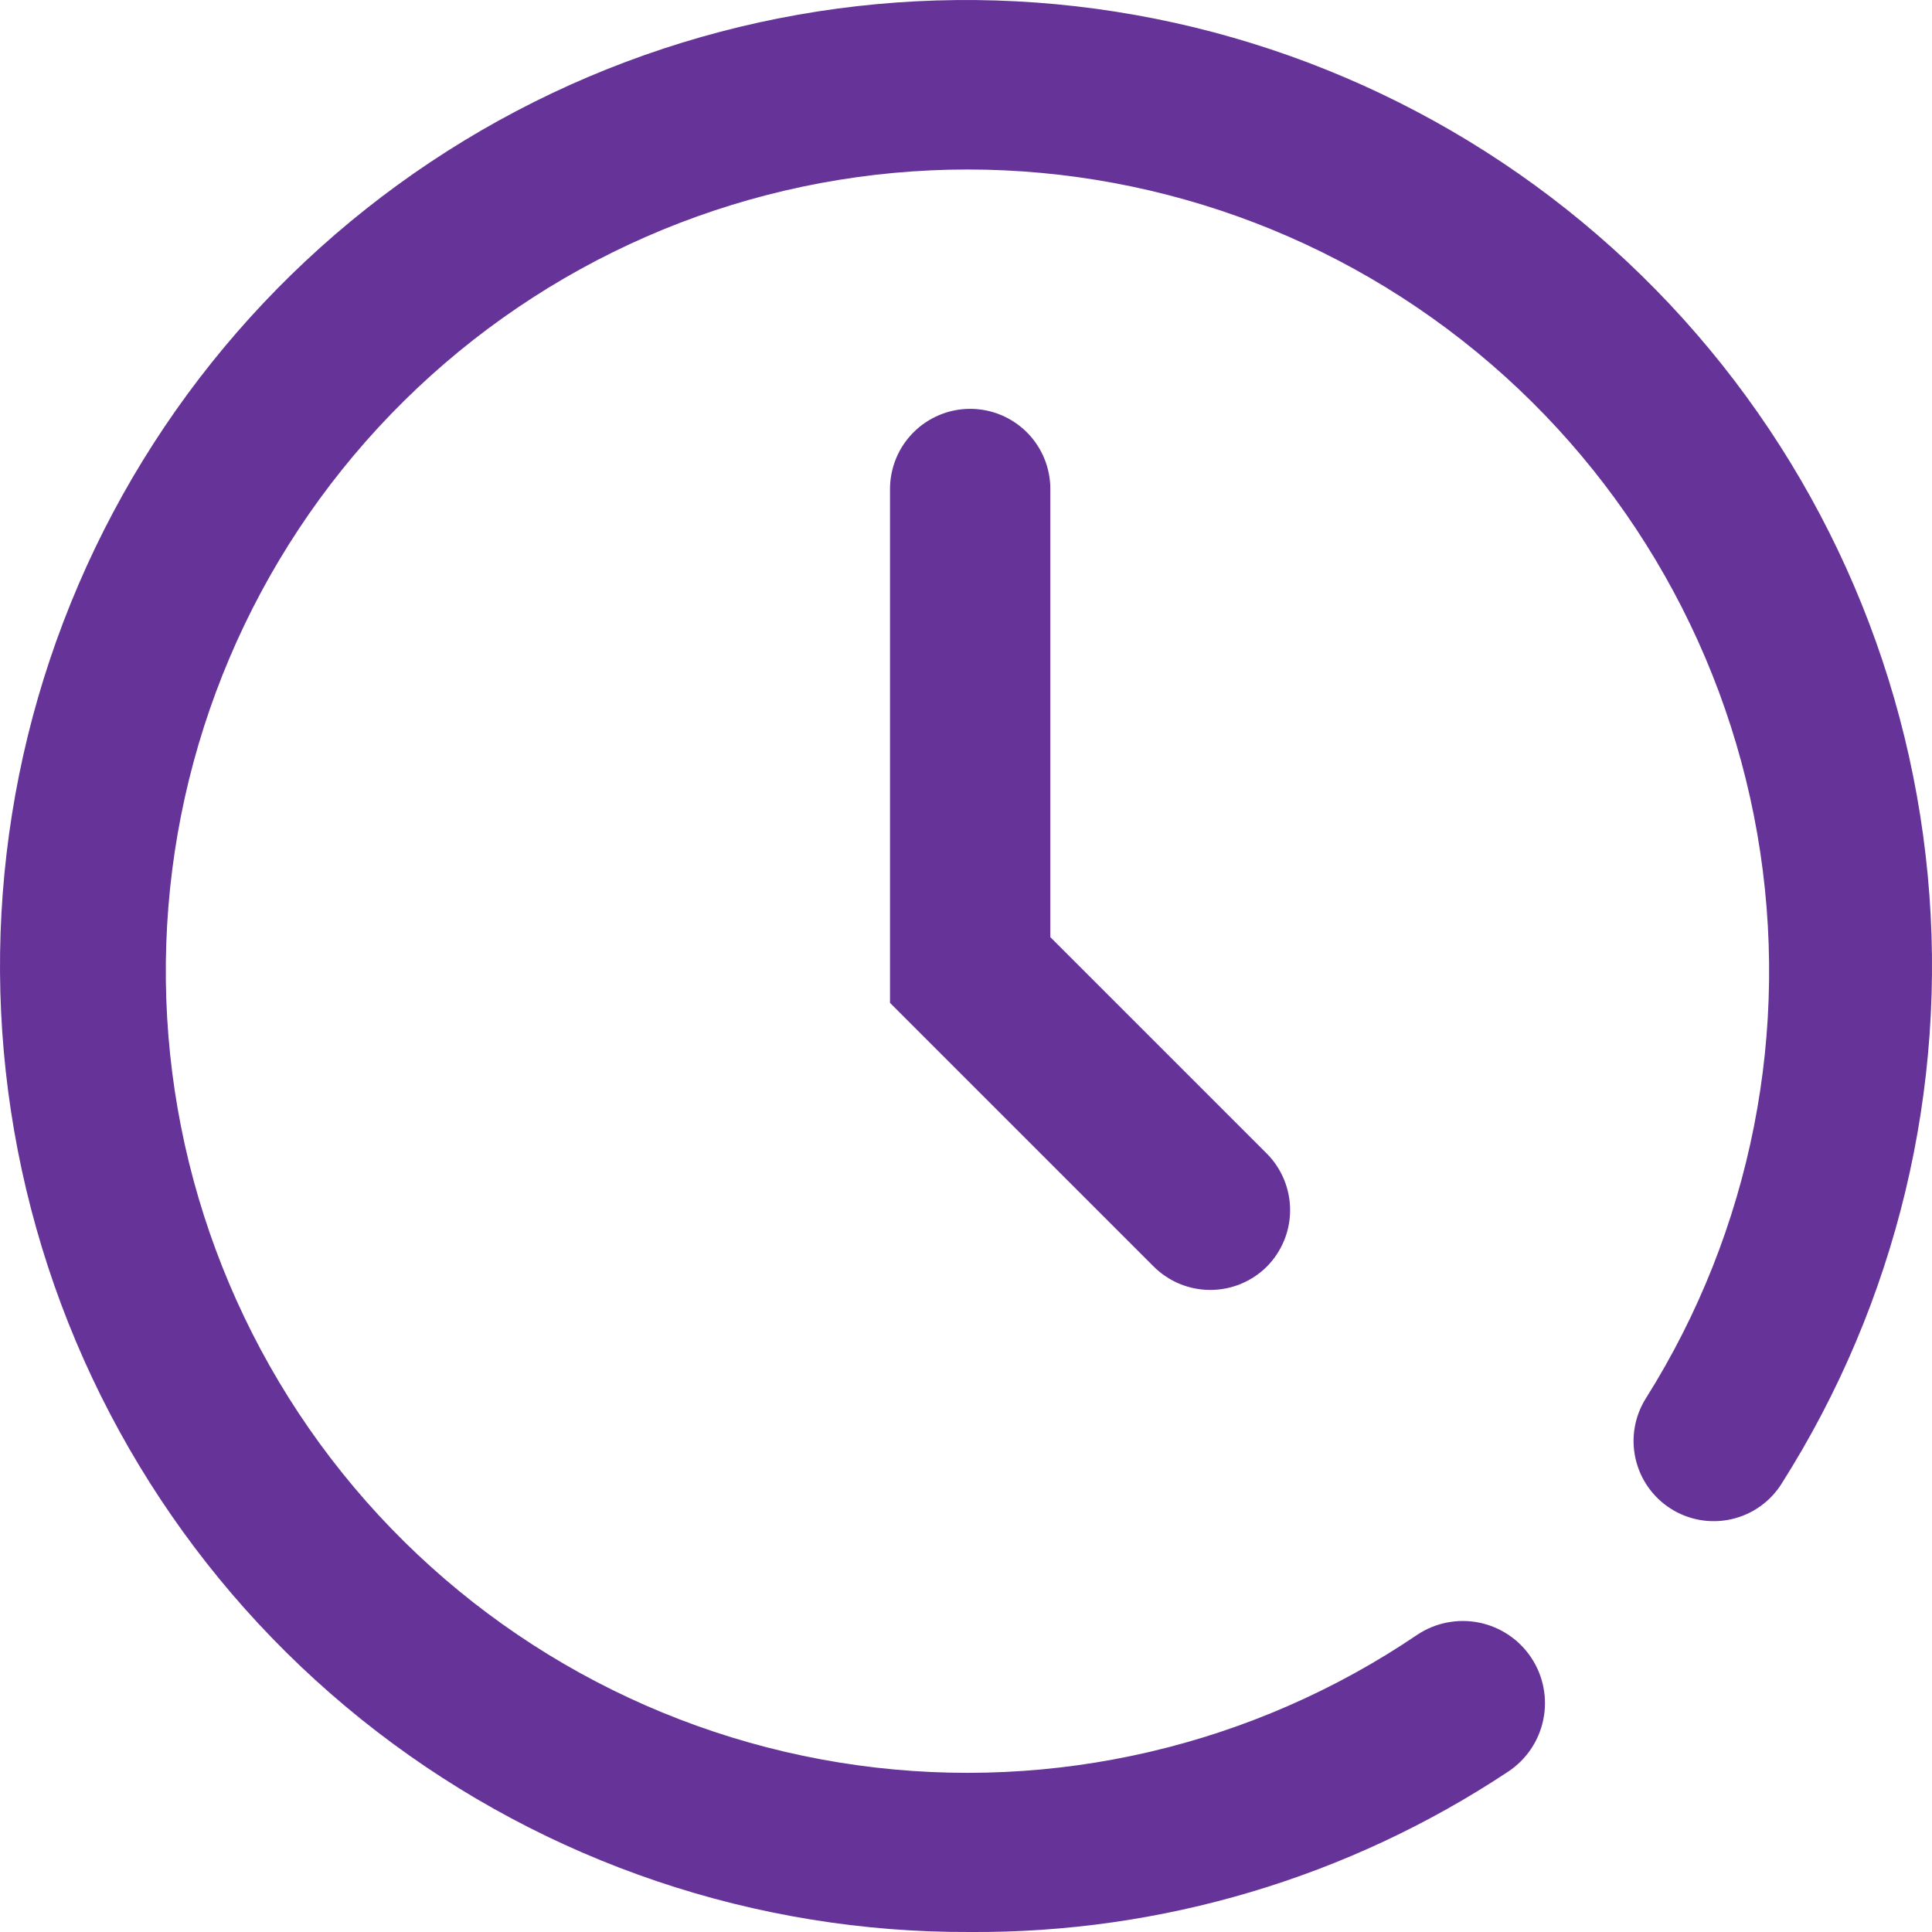 <svg viewBox="0 0 69.588 69.59" xmlns="http://www.w3.org/2000/svg" xmlns:xlink="http://www.w3.org/1999/xlink" width="69.588" height="69.59" fill="none" customFrame="#000000">
	<path id="Clock" d="M34.945 69.588C27.216 69.622 19.696 67.081 13.572 62.367C7.447 57.653 3.066 51.034 1.121 43.554C-0.825 36.074 -0.225 28.16 2.826 21.059C5.877 13.958 11.206 8.075 17.971 4.338C24.736 0.601 32.553 -0.777 40.188 0.421C47.824 1.619 54.843 5.325 60.138 10.954C65.434 16.584 68.704 23.817 69.433 31.511C70.163 39.205 68.31 46.923 64.166 53.447C63.964 53.768 63.7 54.045 63.389 54.264C63.08 54.482 62.73 54.637 62.359 54.72C61.989 54.803 61.607 54.813 61.233 54.748C60.859 54.683 60.502 54.545 60.182 54.343C59.861 54.14 59.584 53.876 59.366 53.566C59.147 53.255 58.992 52.906 58.909 52.535C58.826 52.166 58.816 51.783 58.881 51.409C58.946 51.035 59.084 50.678 59.287 50.358C63.09 44.312 64.518 37.071 63.295 30.034C62.071 22.997 58.283 16.663 52.661 12.256C47.04 7.849 39.985 5.682 32.859 6.174C25.734 6.666 19.043 9.781 14.08 14.918C9.117 20.055 6.234 26.849 5.989 33.987C5.743 41.126 8.152 48.102 12.75 53.568C17.348 59.034 23.809 62.602 30.884 63.582C37.959 64.563 45.146 62.886 51.057 58.876C51.381 58.662 51.745 58.513 52.126 58.44C52.508 58.366 52.9 58.368 53.281 58.445C53.661 58.523 54.023 58.675 54.345 58.893C54.667 59.11 54.943 59.389 55.157 59.713C55.372 60.037 55.52 60.401 55.594 60.782C55.668 61.164 55.666 61.556 55.588 61.937C55.51 62.318 55.358 62.679 55.141 63.001C54.923 63.323 54.644 63.599 54.32 63.813C48.579 67.622 41.834 69.632 34.945 69.588ZM45.629 45.622C46.166 45.081 46.468 44.349 46.468 43.587C46.468 42.824 46.166 42.092 45.629 41.551L37.832 33.755L37.832 17.613C37.832 16.848 37.528 16.113 36.987 15.572C36.445 15.03 35.711 14.726 34.945 14.726C34.179 14.726 33.445 15.03 32.903 15.572C32.362 16.113 32.057 16.848 32.057 17.613L32.057 36.122L41.557 45.622C42.098 46.16 42.83 46.462 43.593 46.462C44.356 46.462 45.088 46.16 45.629 45.622Z" fill="rgb(102,51,153)" fill-rule="nonzero" />
</svg>
